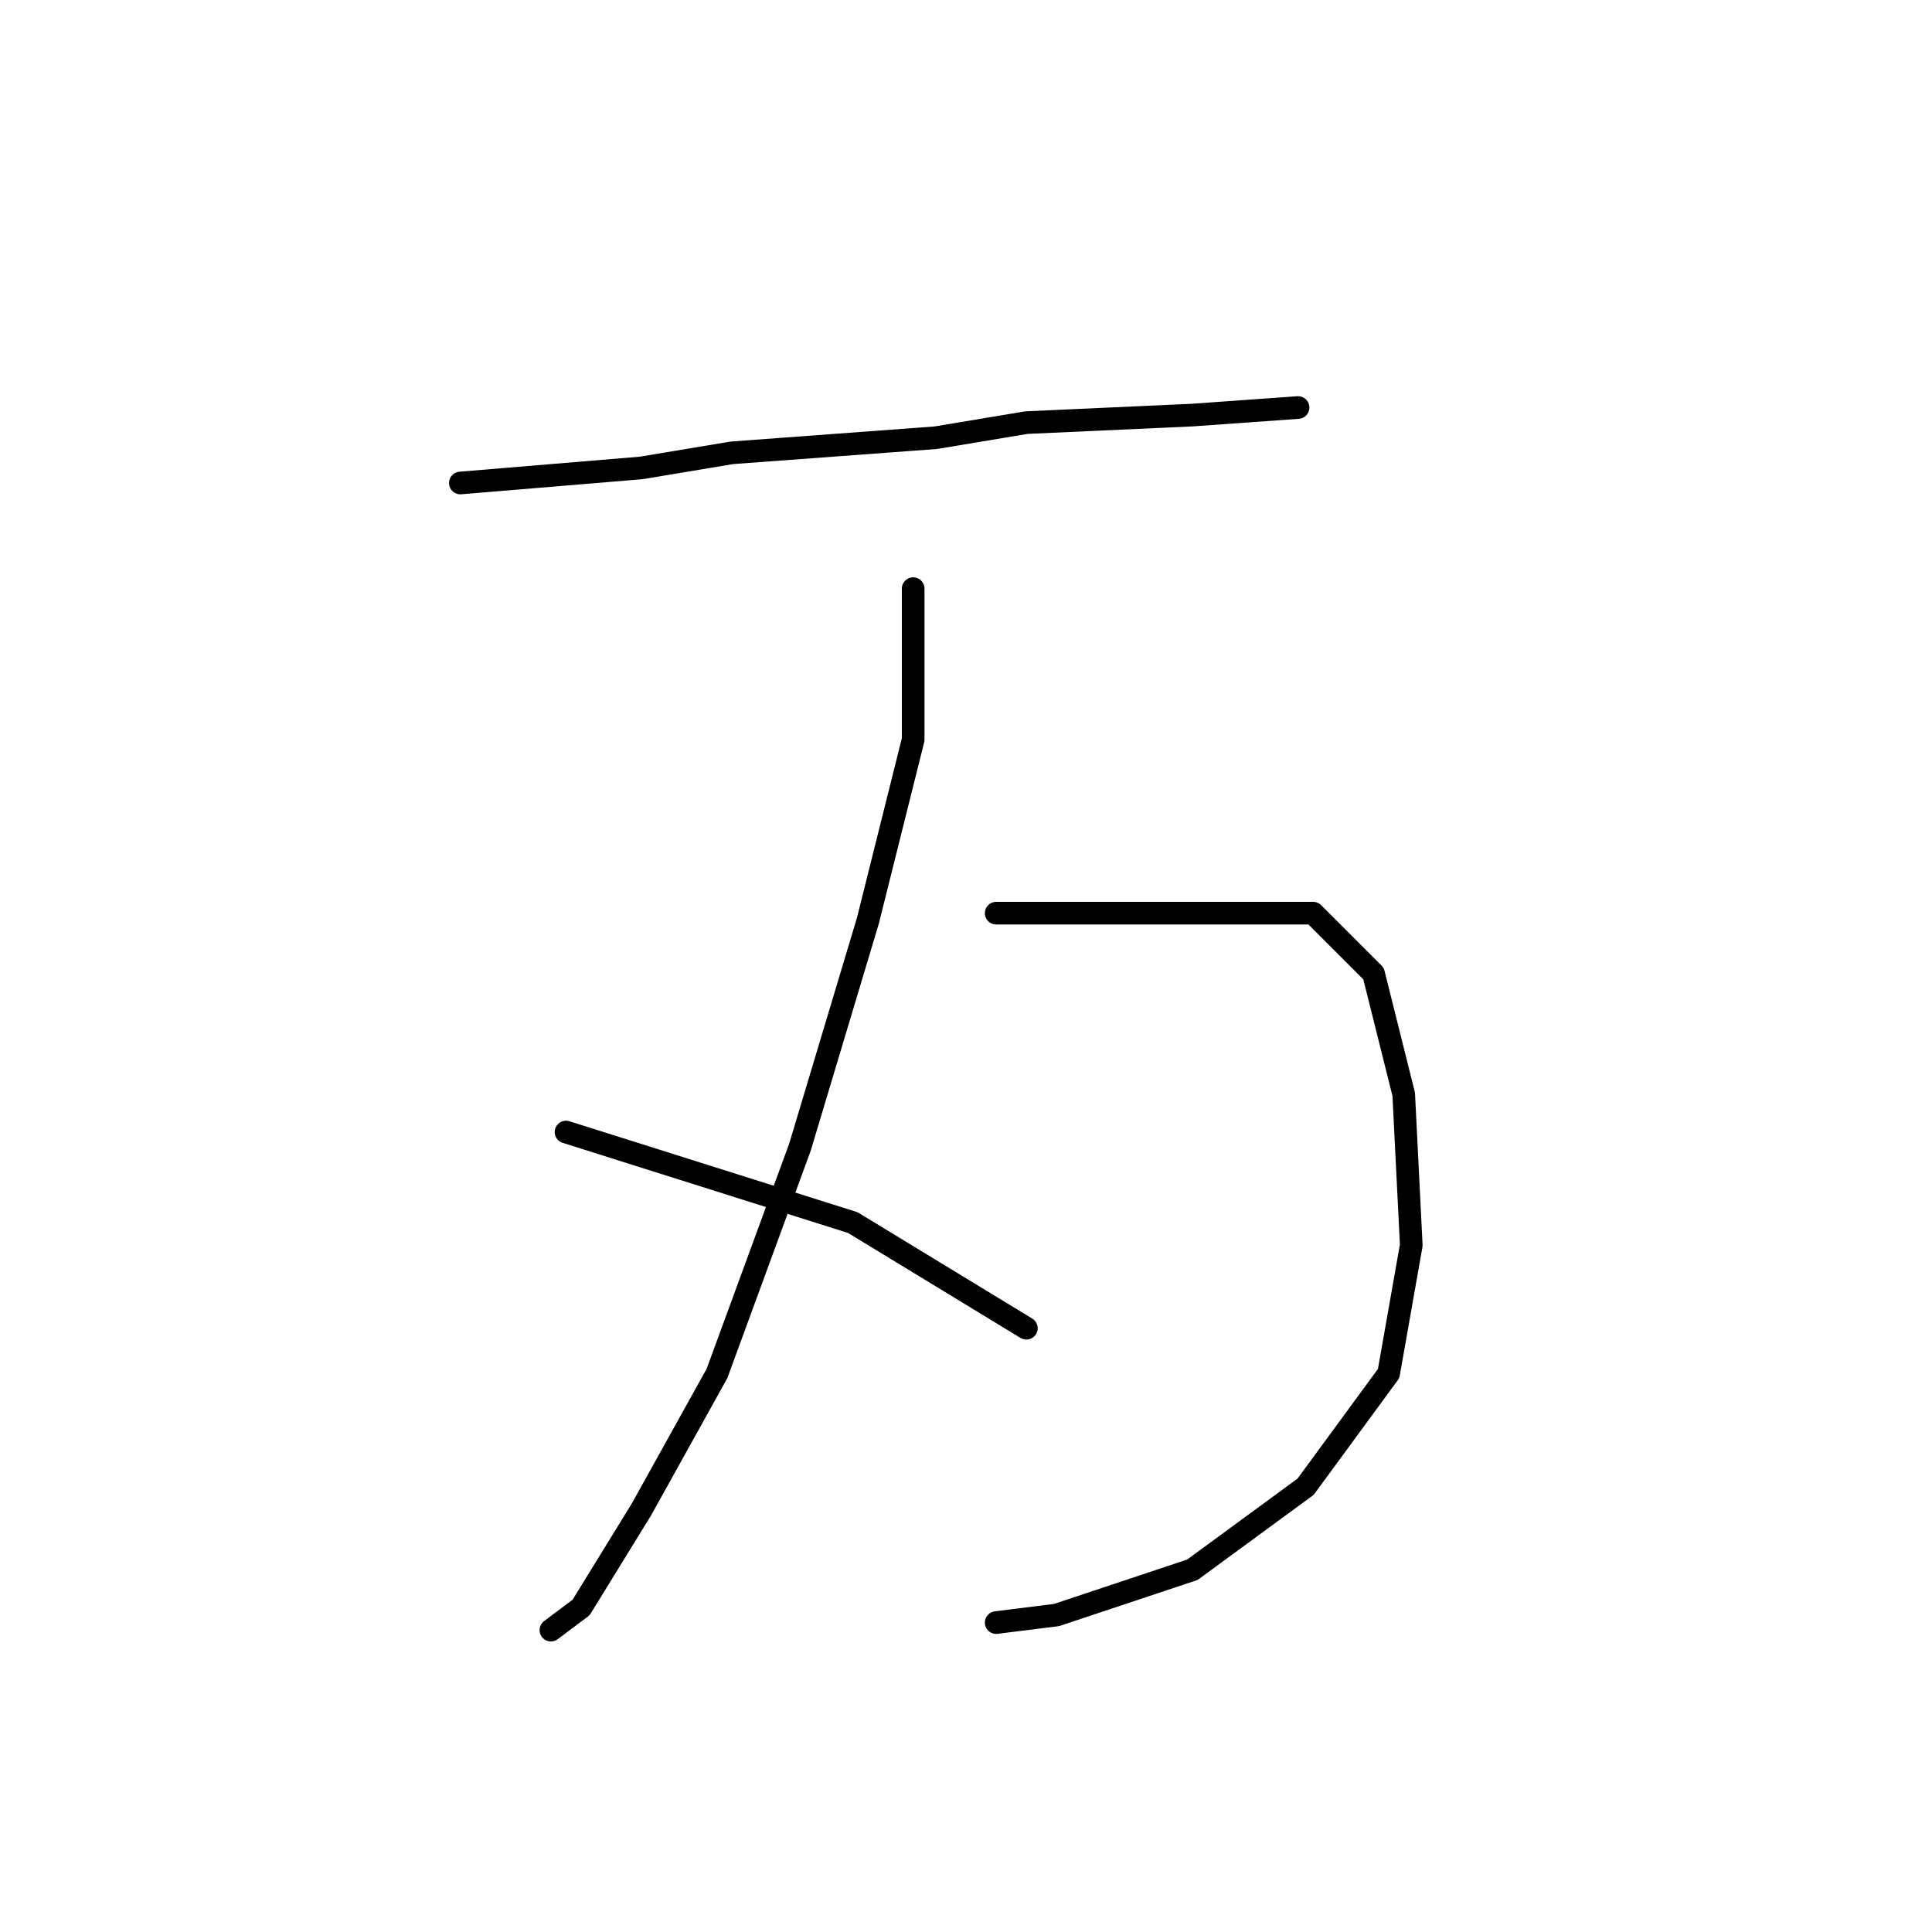 <?xml version="1.0" standalone="no"?>
    <svg width="256" height="256" xmlns="http://www.w3.org/2000/svg" version="1.1">
    <polyline stroke="black" stroke-width="3" stroke-linecap="round" fill="transparent" stroke-linejoin="round" points="61 64 73 63 85 62 97 60 124 58 136 56 158 55 172 54 172 54 " />
        <polyline stroke="black" stroke-width="3" stroke-linecap="round" fill="transparent" stroke-linejoin="round" points="121 78 121 88 121 98 115 122 106 152 95 182 85 200 77 213 73 216 73 216 " />
        <polyline stroke="black" stroke-width="3" stroke-linecap="round" fill="transparent" stroke-linejoin="round" points="132 121 140 121 148 121 161 121 174 121 182 129 186 145 187 165 184 182 173 197 158 208 140 214 132 215 132 215 " />
        <polyline stroke="black" stroke-width="3" stroke-linecap="round" fill="transparent" stroke-linejoin="round" points="75 150 94 156 113 162 136 176 136 176 " />
        </svg>